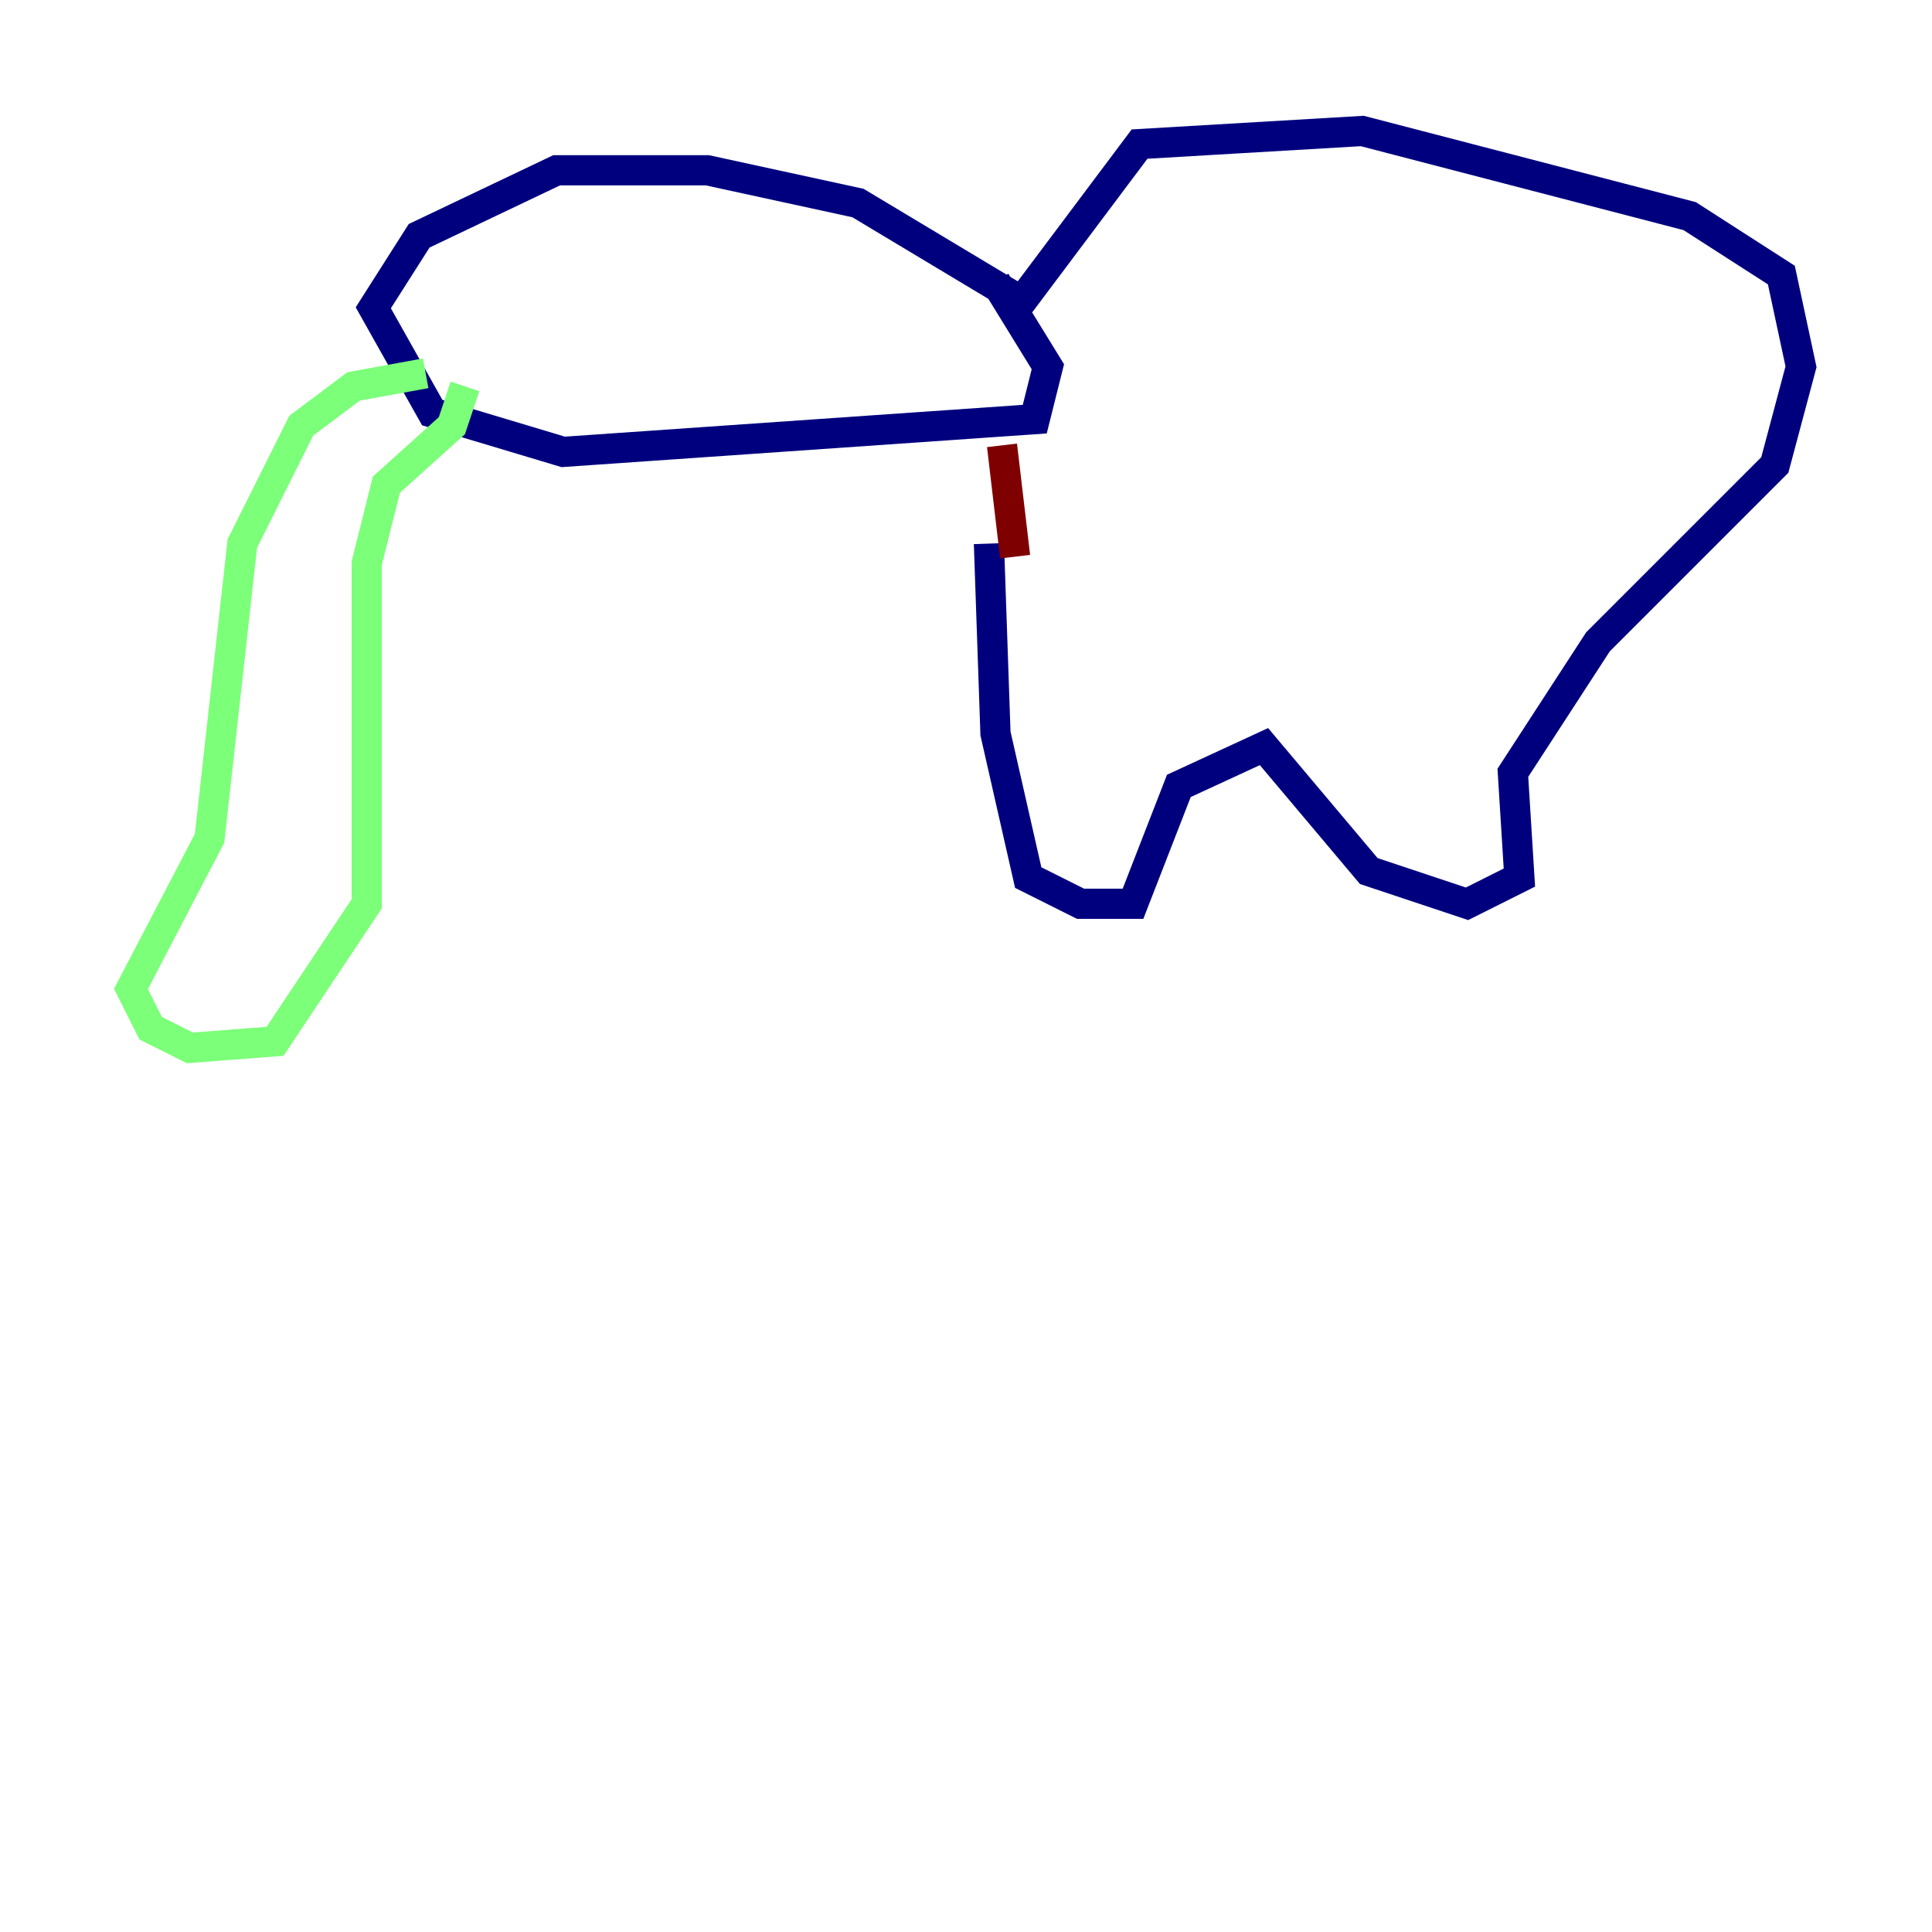 <?xml version="1.0" encoding="utf-8" ?>
<svg baseProfile="tiny" height="128" version="1.2" viewBox="0,0,128,128" width="128" xmlns="http://www.w3.org/2000/svg" xmlns:ev="http://www.w3.org/2001/xml-events" xmlns:xlink="http://www.w3.org/1999/xlink"><defs /><polyline fill="none" points="65.519,36.014 65.953,48.597 68.122,58.142 71.593,59.878 75.064,59.878 78.102,52.068 83.742,49.464 90.685,57.709 97.193,59.878 100.664,58.142 100.231,51.2 105.871,42.522 117.586,30.807 119.322,24.298 118.02,18.224 111.946,14.319 90.251,8.678 75.498,9.546 67.688,19.959 56.841,13.451 46.861,11.281 36.881,11.281 27.77,15.62 24.732,20.393 28.637,27.336 37.315,29.939 68.556,27.77 69.424,24.298 65.953,18.658" stroke="#00007f" stroke-width="2" /><polyline fill="none" points="28.203,24.732 23.43,25.6 19.959,28.203 16.054,36.014 13.885,55.539 8.678,65.519 9.98,68.122 12.583,69.424 18.224,68.99 24.298,59.878 24.298,37.315 25.6,32.108 29.939,28.203 30.807,25.6" stroke="#7cff79" stroke-width="2" /><polyline fill="none" points="66.386,29.505 67.254,36.881" stroke="#7f0000" stroke-width="2" /></svg>